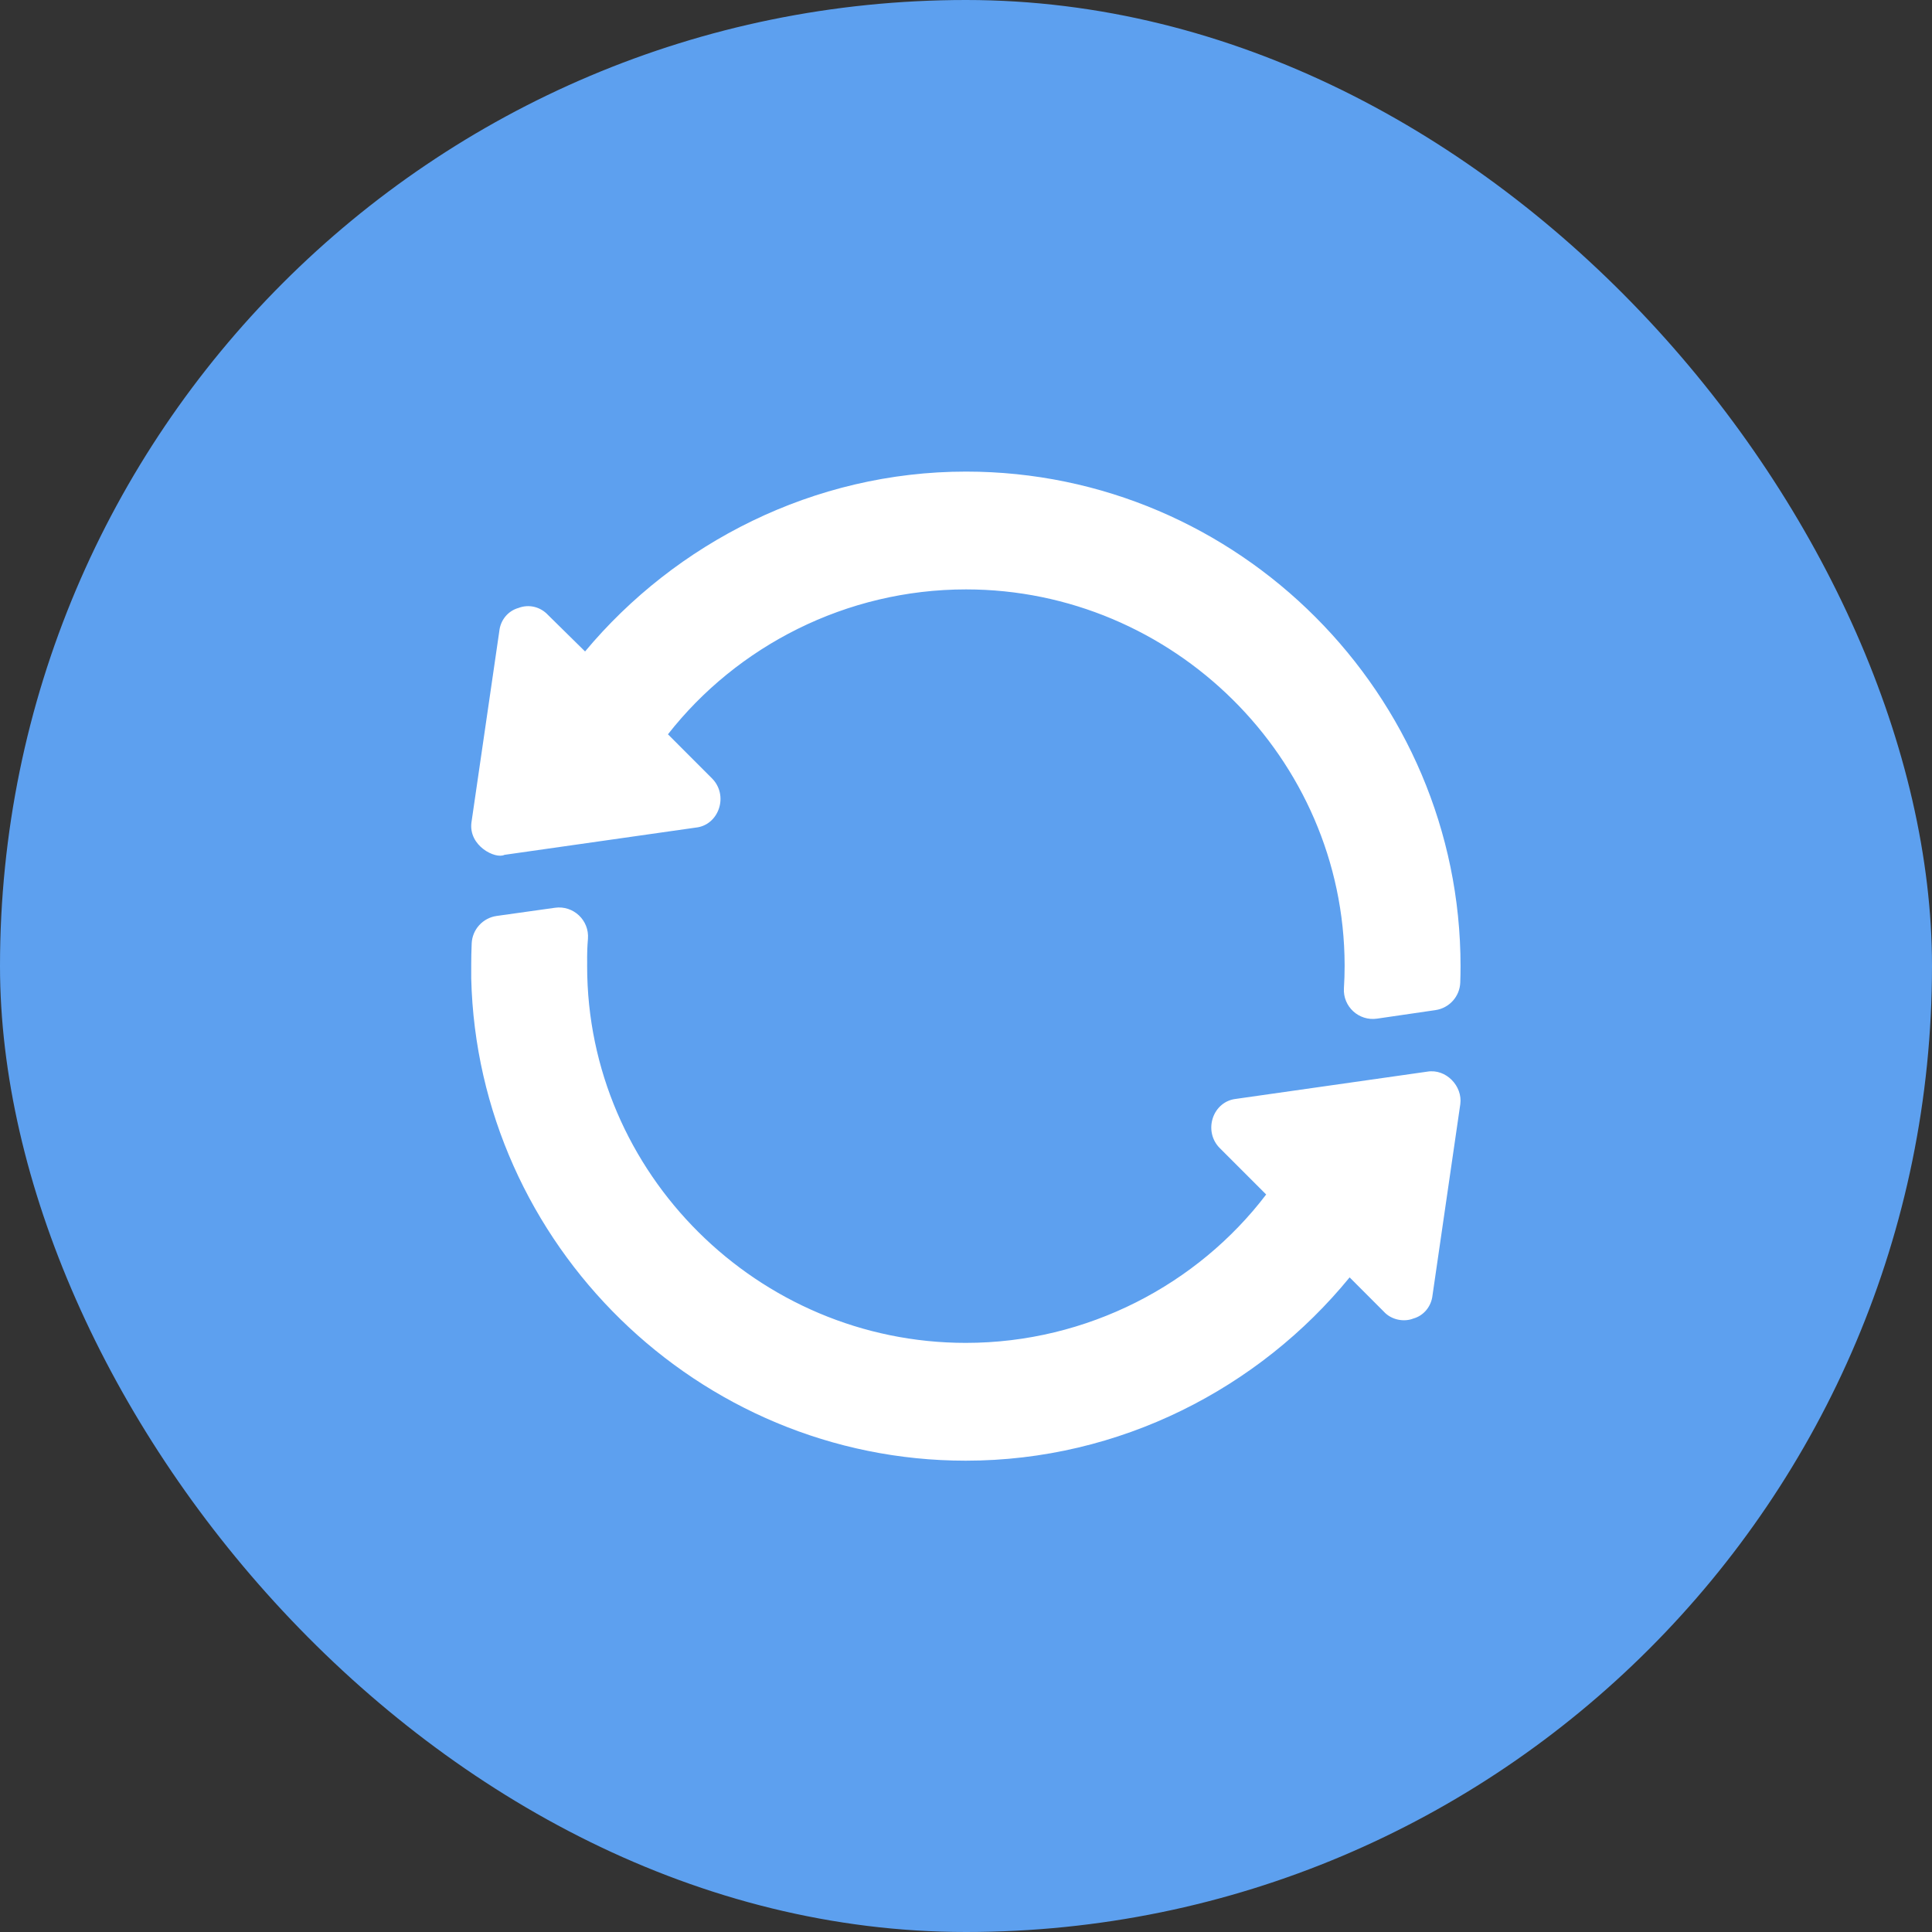 <svg width="41" height="41" viewBox="0 0 41 41" fill="none" xmlns="http://www.w3.org/2000/svg">
<rect x="0" y="0" width="41" height="41" fill="#333333" stroke="none"/>
<rect width="41" height="41" rx="20.5" fill="#5DA0EF"/>
<g clip-path="url(#clip0_4312_3157)">
<path d="M20.5 10.008C17.266 10.008 14.335 11.525 12.416 13.825L11.629 13.05C11.469 12.877 11.223 12.816 11.002 12.902C10.78 12.964 10.62 13.16 10.596 13.394L10.005 17.453C9.939 17.952 10.515 18.237 10.706 18.141C10.831 18.123 15.026 17.526 14.765 17.563C14.999 17.539 15.183 17.379 15.257 17.157C15.331 16.936 15.281 16.69 15.109 16.518L14.175 15.583C15.638 13.714 17.954 12.508 20.5 12.508C24.891 12.508 28.523 16.087 28.535 20.478C28.535 20.49 28.535 20.49 28.535 20.503C28.535 20.659 28.53 20.816 28.52 20.971C28.496 21.36 28.836 21.674 29.224 21.617L30.463 21.436C30.757 21.393 30.979 21.146 30.989 20.849C30.993 20.733 30.995 20.617 30.995 20.503C30.995 14.745 26.284 10.008 20.5 10.008Z" fill="white"/>
<path d="M30.289 22.742C30.164 22.76 25.969 23.357 26.23 23.32C25.997 23.345 25.812 23.504 25.738 23.726C25.665 23.947 25.714 24.193 25.886 24.365L26.87 25.349C25.419 27.256 23.078 28.498 20.495 28.498C16.092 28.498 12.46 24.906 12.46 20.503C12.464 20.424 12.45 20.251 12.477 19.924C12.509 19.529 12.166 19.209 11.778 19.264L10.539 19.438C10.246 19.48 10.024 19.724 10.01 20.019C9.995 20.361 10.002 20.637 10 20.762C10.136 26.407 14.813 30.998 20.495 30.998C23.767 30.998 26.722 29.457 28.641 27.108L29.366 27.834C29.528 28.013 29.797 28.06 29.994 27.981C30.215 27.92 30.375 27.723 30.4 27.489L30.99 23.431C31.041 23.05 30.689 22.675 30.289 22.742Z" fill="white"/>
</g>
<defs>
<clipPath id="clip0_4312_3157">
<rect width="21" height="21" fill="white" transform="translate(10 10)"/>
</clipPath>
</defs>
</svg>
